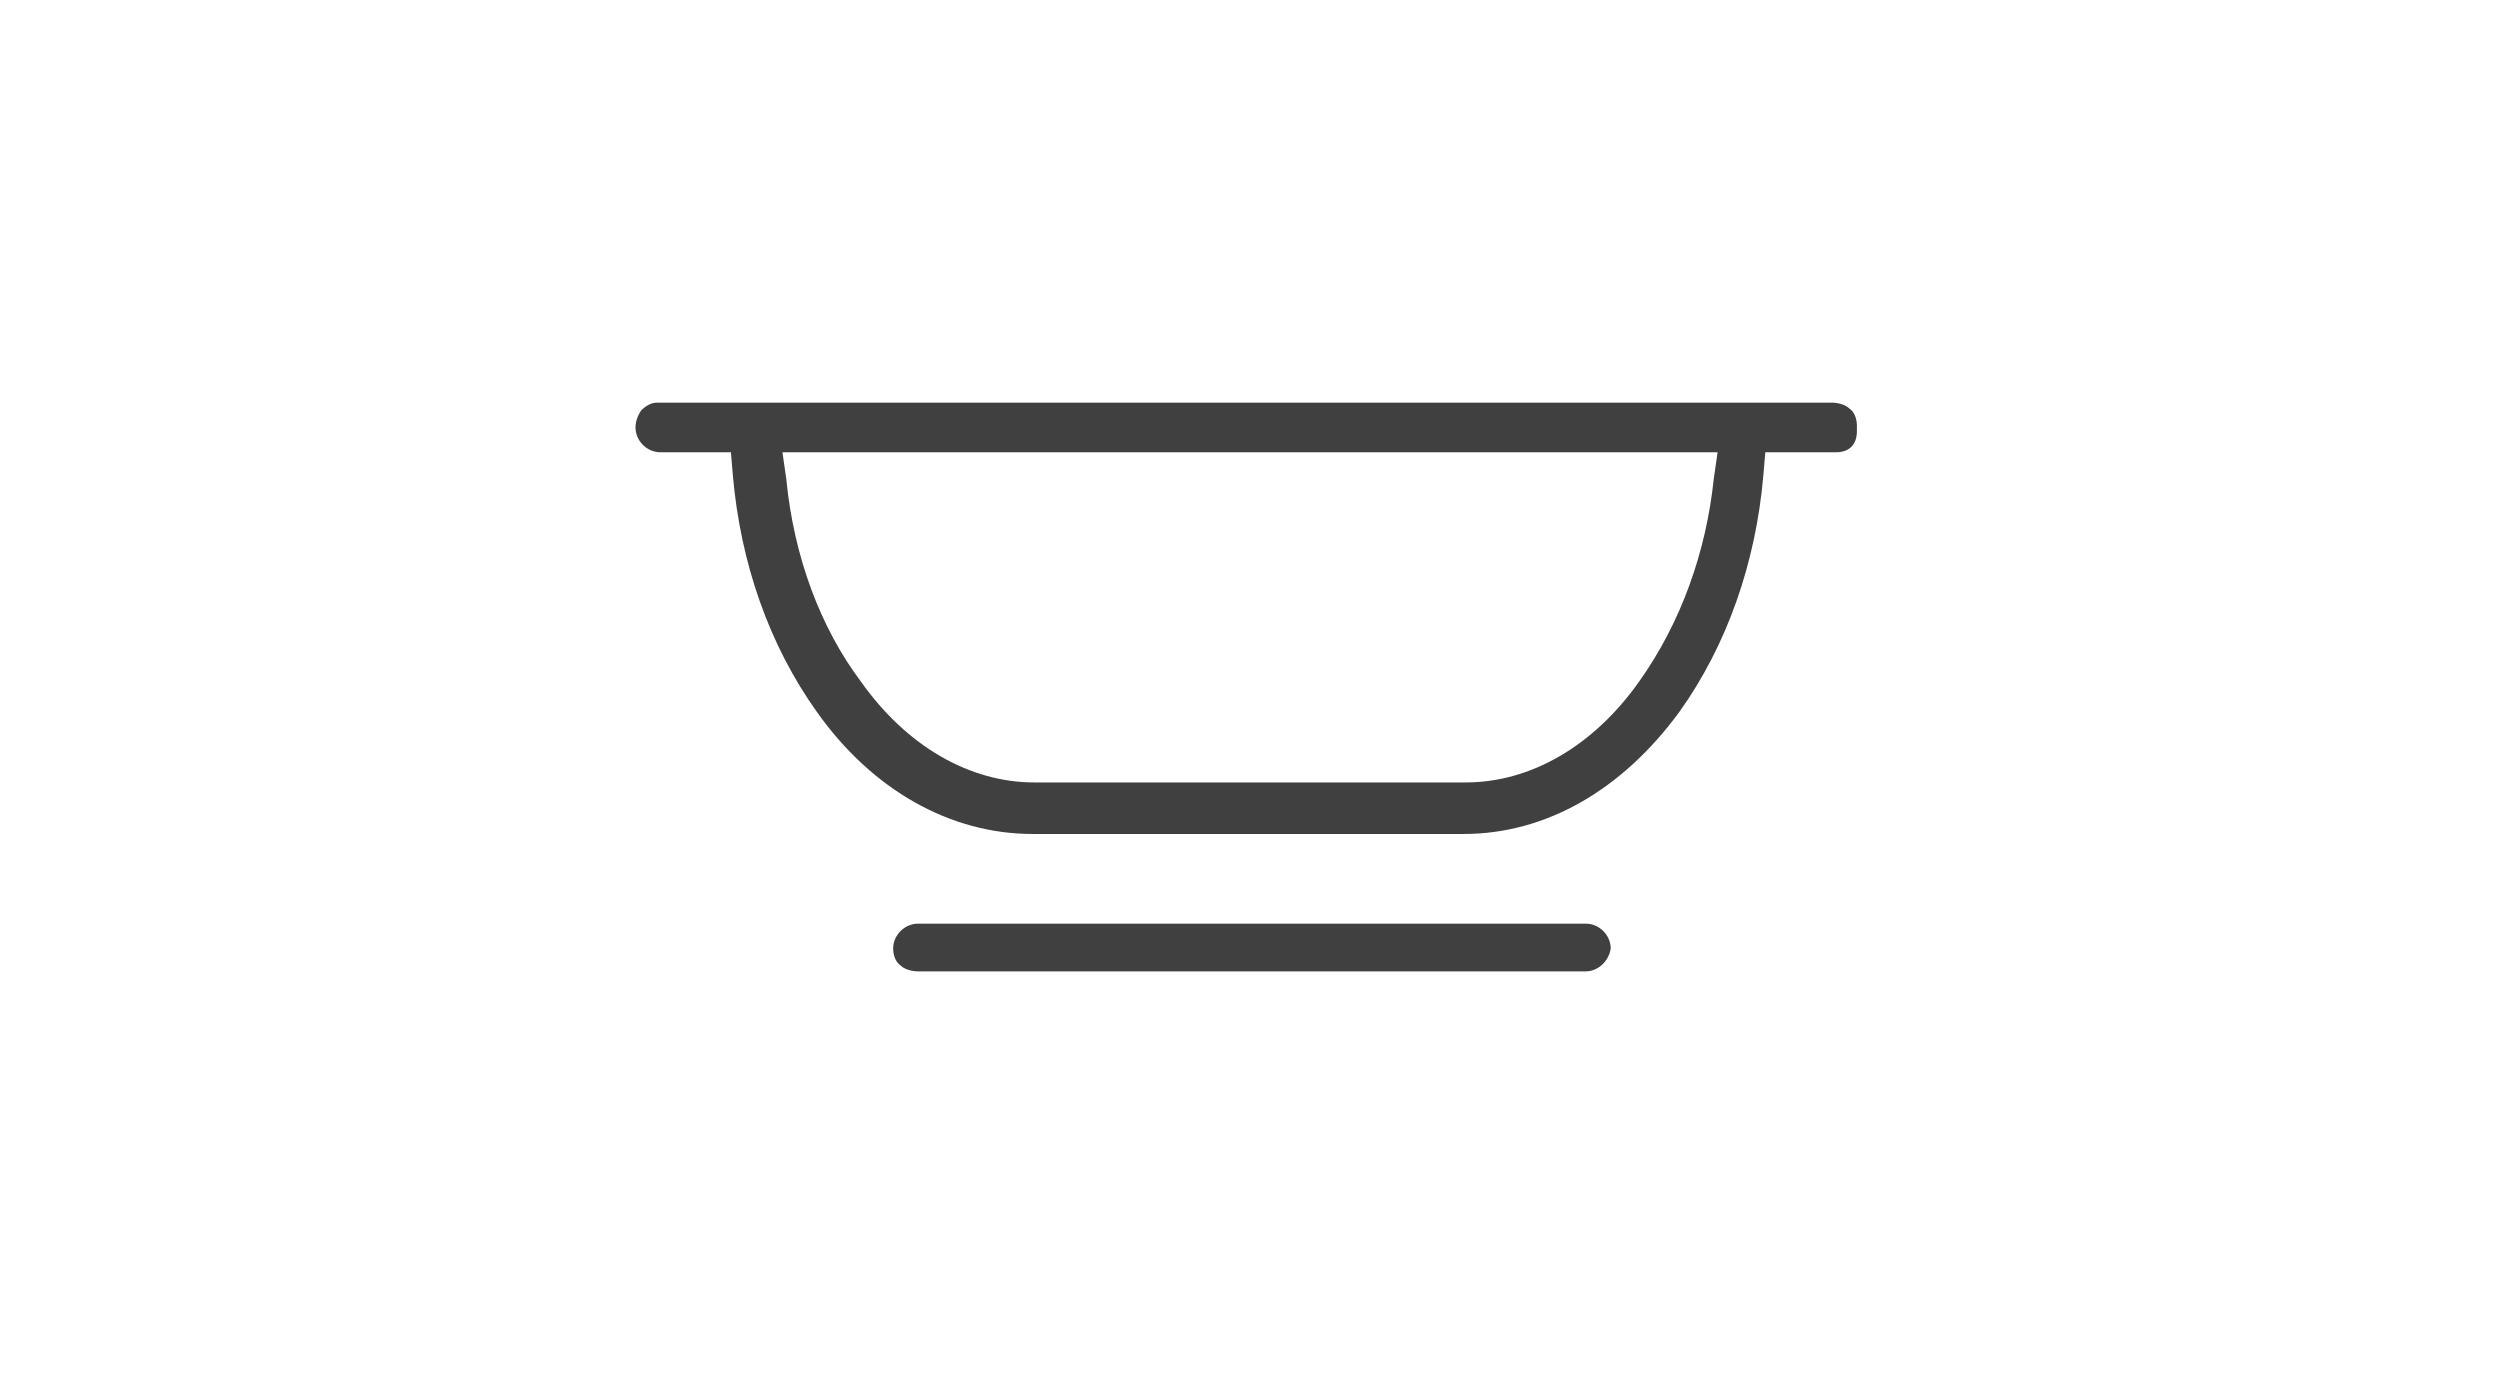 <svg width="131" height="72" viewBox="0 0 131 72" fill="none" xmlns="http://www.w3.org/2000/svg">
<path d="M83.101 50.9C83.001 50.9 83.001 50.9 83.101 50.9H48.101C47.801 50.9 47.401 50.8 47.201 50.6C46.901 50.4 46.801 50 46.801 49.7C46.801 49 47.401 48.4 48.101 48.4H83.101C83.801 48.4 84.401 49 84.401 49.7C84.301 50.4 83.701 50.9 83.101 50.9Z" fill="#404041"/>
<path d="M97.301 22.3C97.301 22 97.201 21.6 96.901 21.4C96.701 21.2 96.301 21.1 96.001 21.1H34.401C34.101 21.1 33.801 21.3 33.601 21.5C33.401 21.8 33.301 22.1 33.301 22.4C33.301 23.1 33.901 23.7 34.601 23.7H38.301L38.401 24.9C38.801 29.5 40.301 33.8 42.801 37.3C45.701 41.4 49.801 43.7 54.101 43.7H76.701C81.001 43.7 85.001 41.4 88.001 37.3C90.501 33.8 92.001 29.5 92.401 24.9L92.501 23.7H96.201C96.901 23.7 97.301 23.3 97.301 22.6C97.301 22.5 97.301 22.4 97.301 22.3ZM89.801 25.1C89.401 28.9 88.101 32.6 85.901 35.7C83.501 39.1 80.201 41 76.801 41H54.201C50.801 41 47.501 39.1 45.101 35.7C43.001 32.9 41.601 29.2 41.201 25.1L41.001 23.7H90.001L89.801 25.1Z" fill="#404041"/>
</svg>

